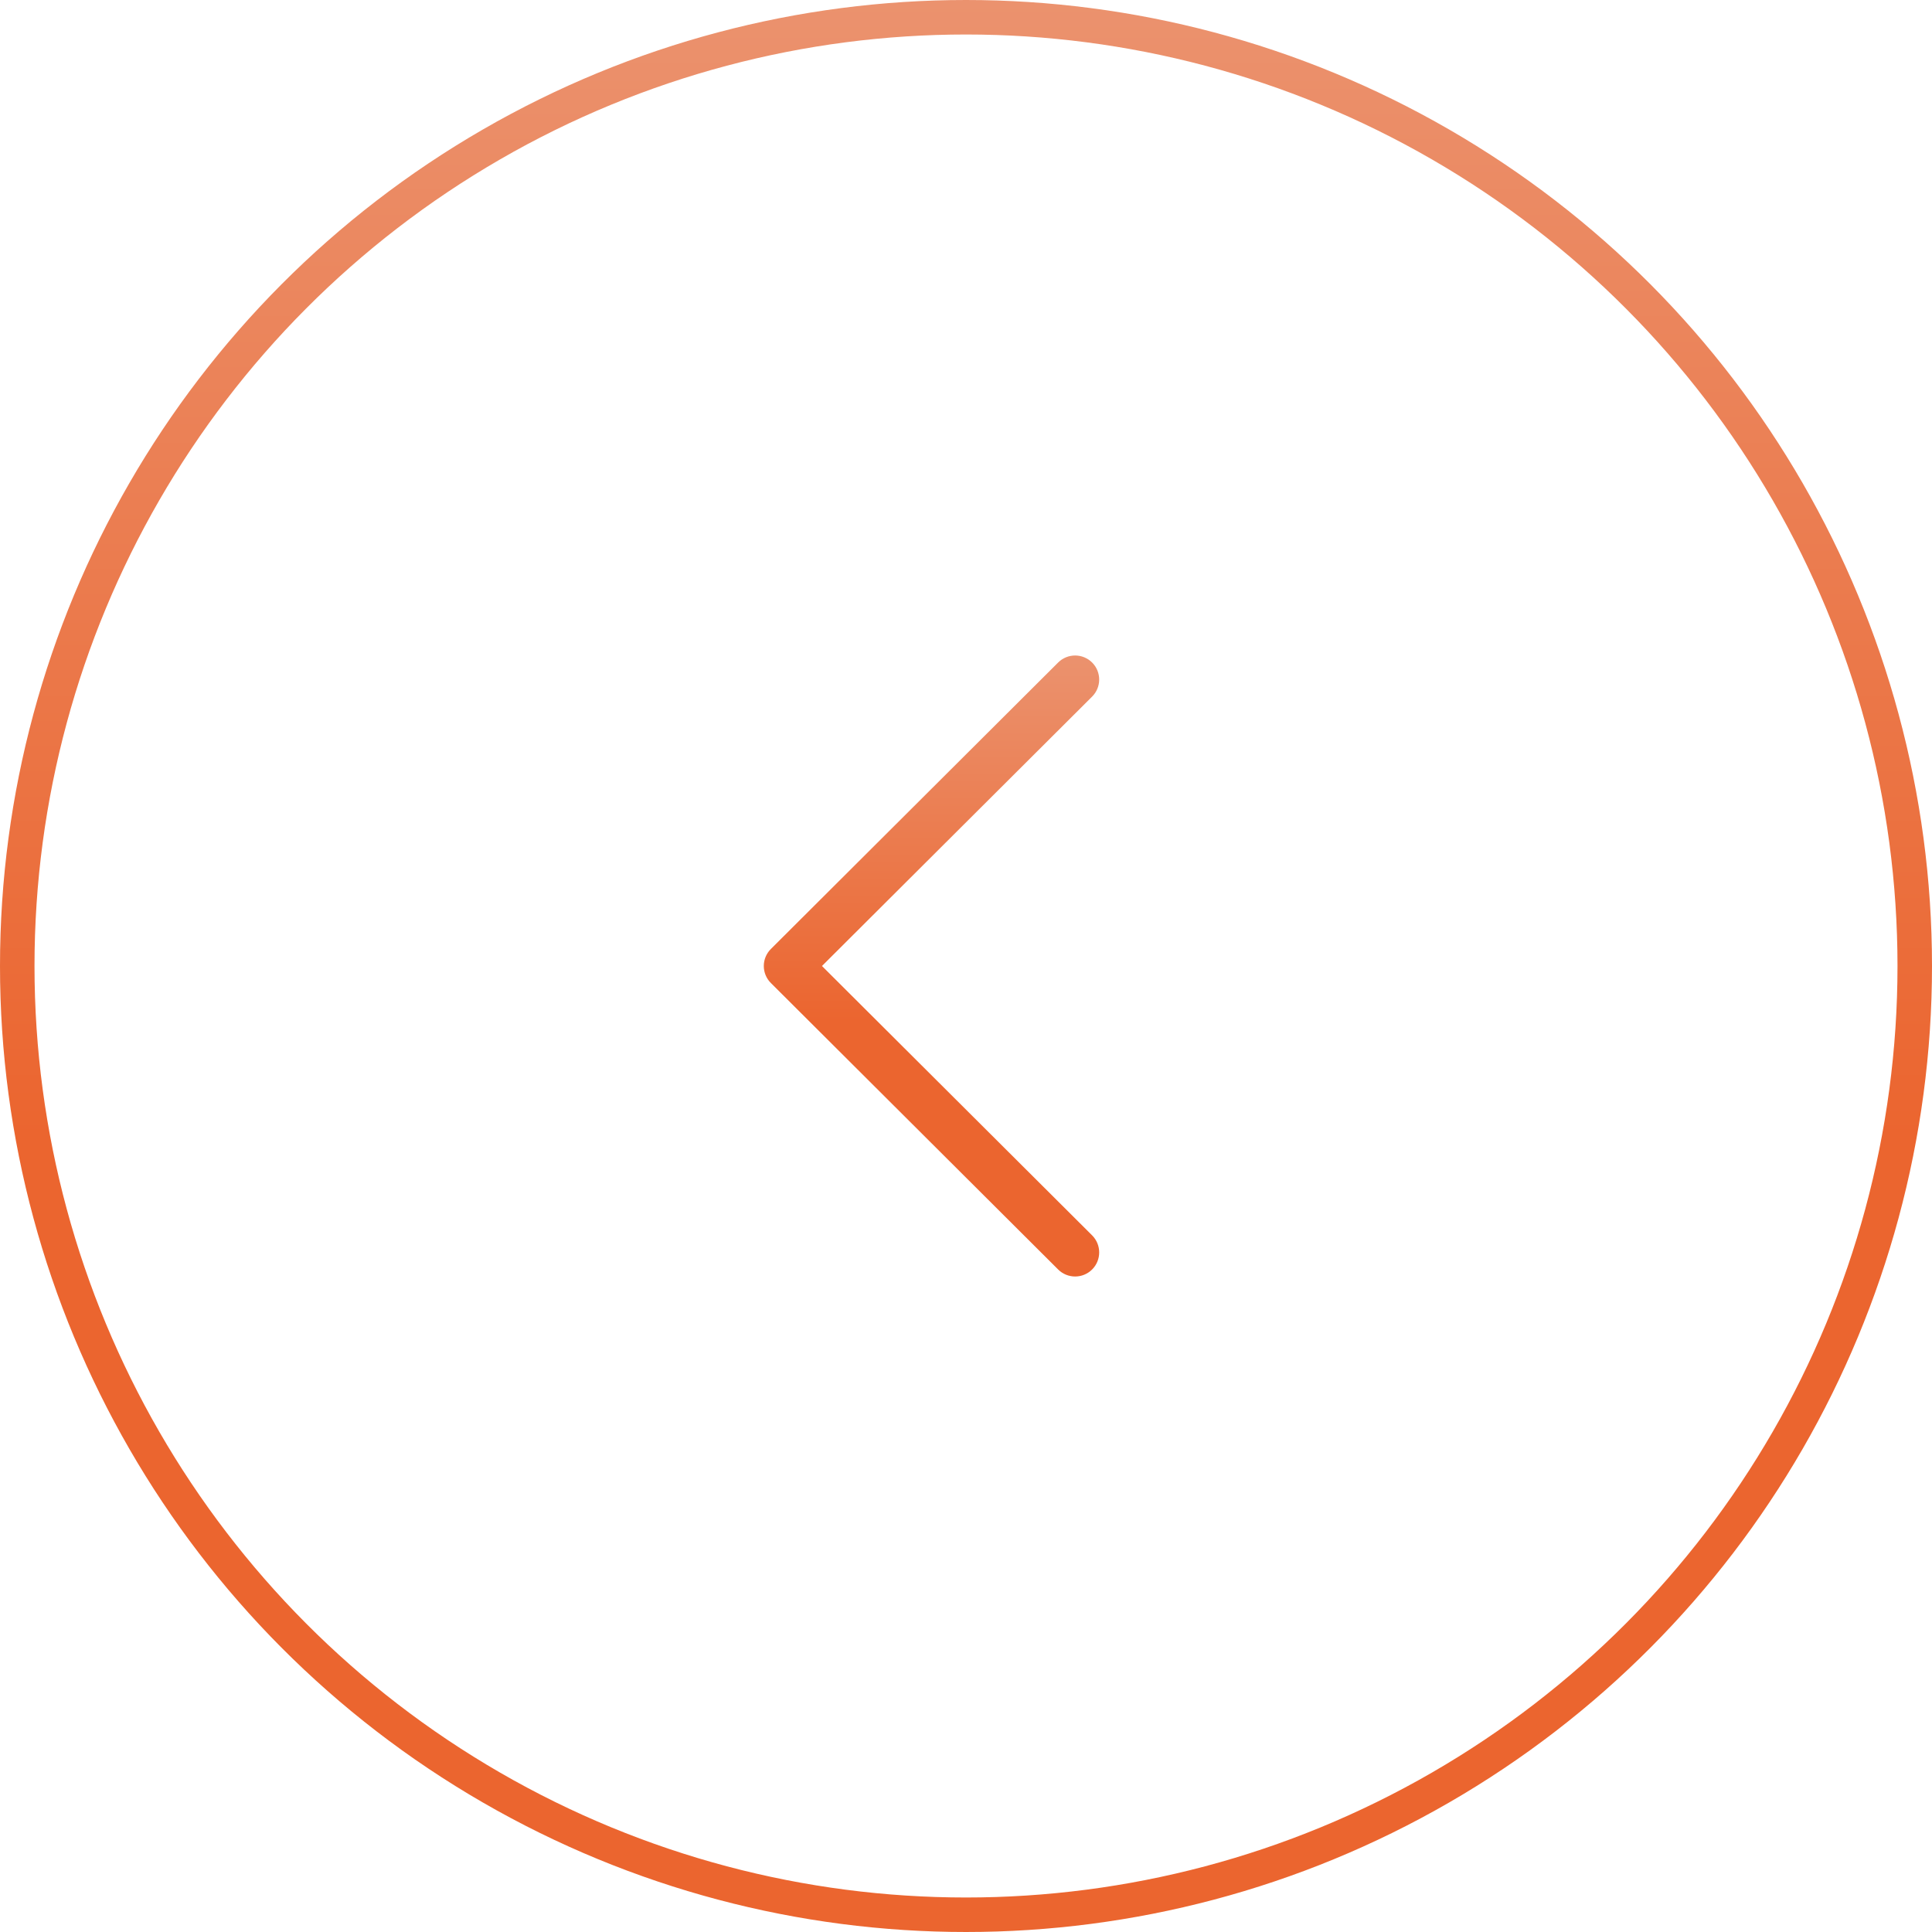 <svg width="56" height="56" viewBox="0 0 56 56" fill="none" xmlns="http://www.w3.org/2000/svg">
<circle cx="28" cy="28" r="27.5" stroke="url(#paint0_linear)"/>
<g clip-path="url(#clip0)">
<path d="M22.345 27.506L30.67 19.204C30.943 18.932 31.384 18.932 31.657 19.205C31.929 19.478 31.928 19.92 31.655 20.192L23.825 28L31.656 35.808C31.928 36.08 31.929 36.522 31.657 36.795C31.52 36.932 31.342 37 31.163 37C30.985 37 30.806 36.932 30.67 36.796L22.345 28.494C22.213 28.363 22.139 28.185 22.139 28C22.139 27.815 22.213 27.637 22.345 27.506Z" fill="url(#paint1_linear)"/>
</g>
<defs>
<linearGradient id="paint0_linear" x1="28" y1="0" x2="28" y2="56" gradientUnits="userSpaceOnUse">
<stop stop-color="#EB926E"/>
<stop offset="0.589" stop-color="#EB652F"/>
</linearGradient>
<linearGradient id="paint1_linear" x1="27" y1="19" x2="27" y2="37" gradientUnits="userSpaceOnUse">
<stop stop-color="#EB926E"/>
<stop offset="0.589" stop-color="#EB652F"/>
</linearGradient>
<clipPath id="clip0">
<rect width="18" height="18" fill="white" transform="matrix(-1 0 0 1 36 19)"/>
</clipPath>
</defs>
</svg>

